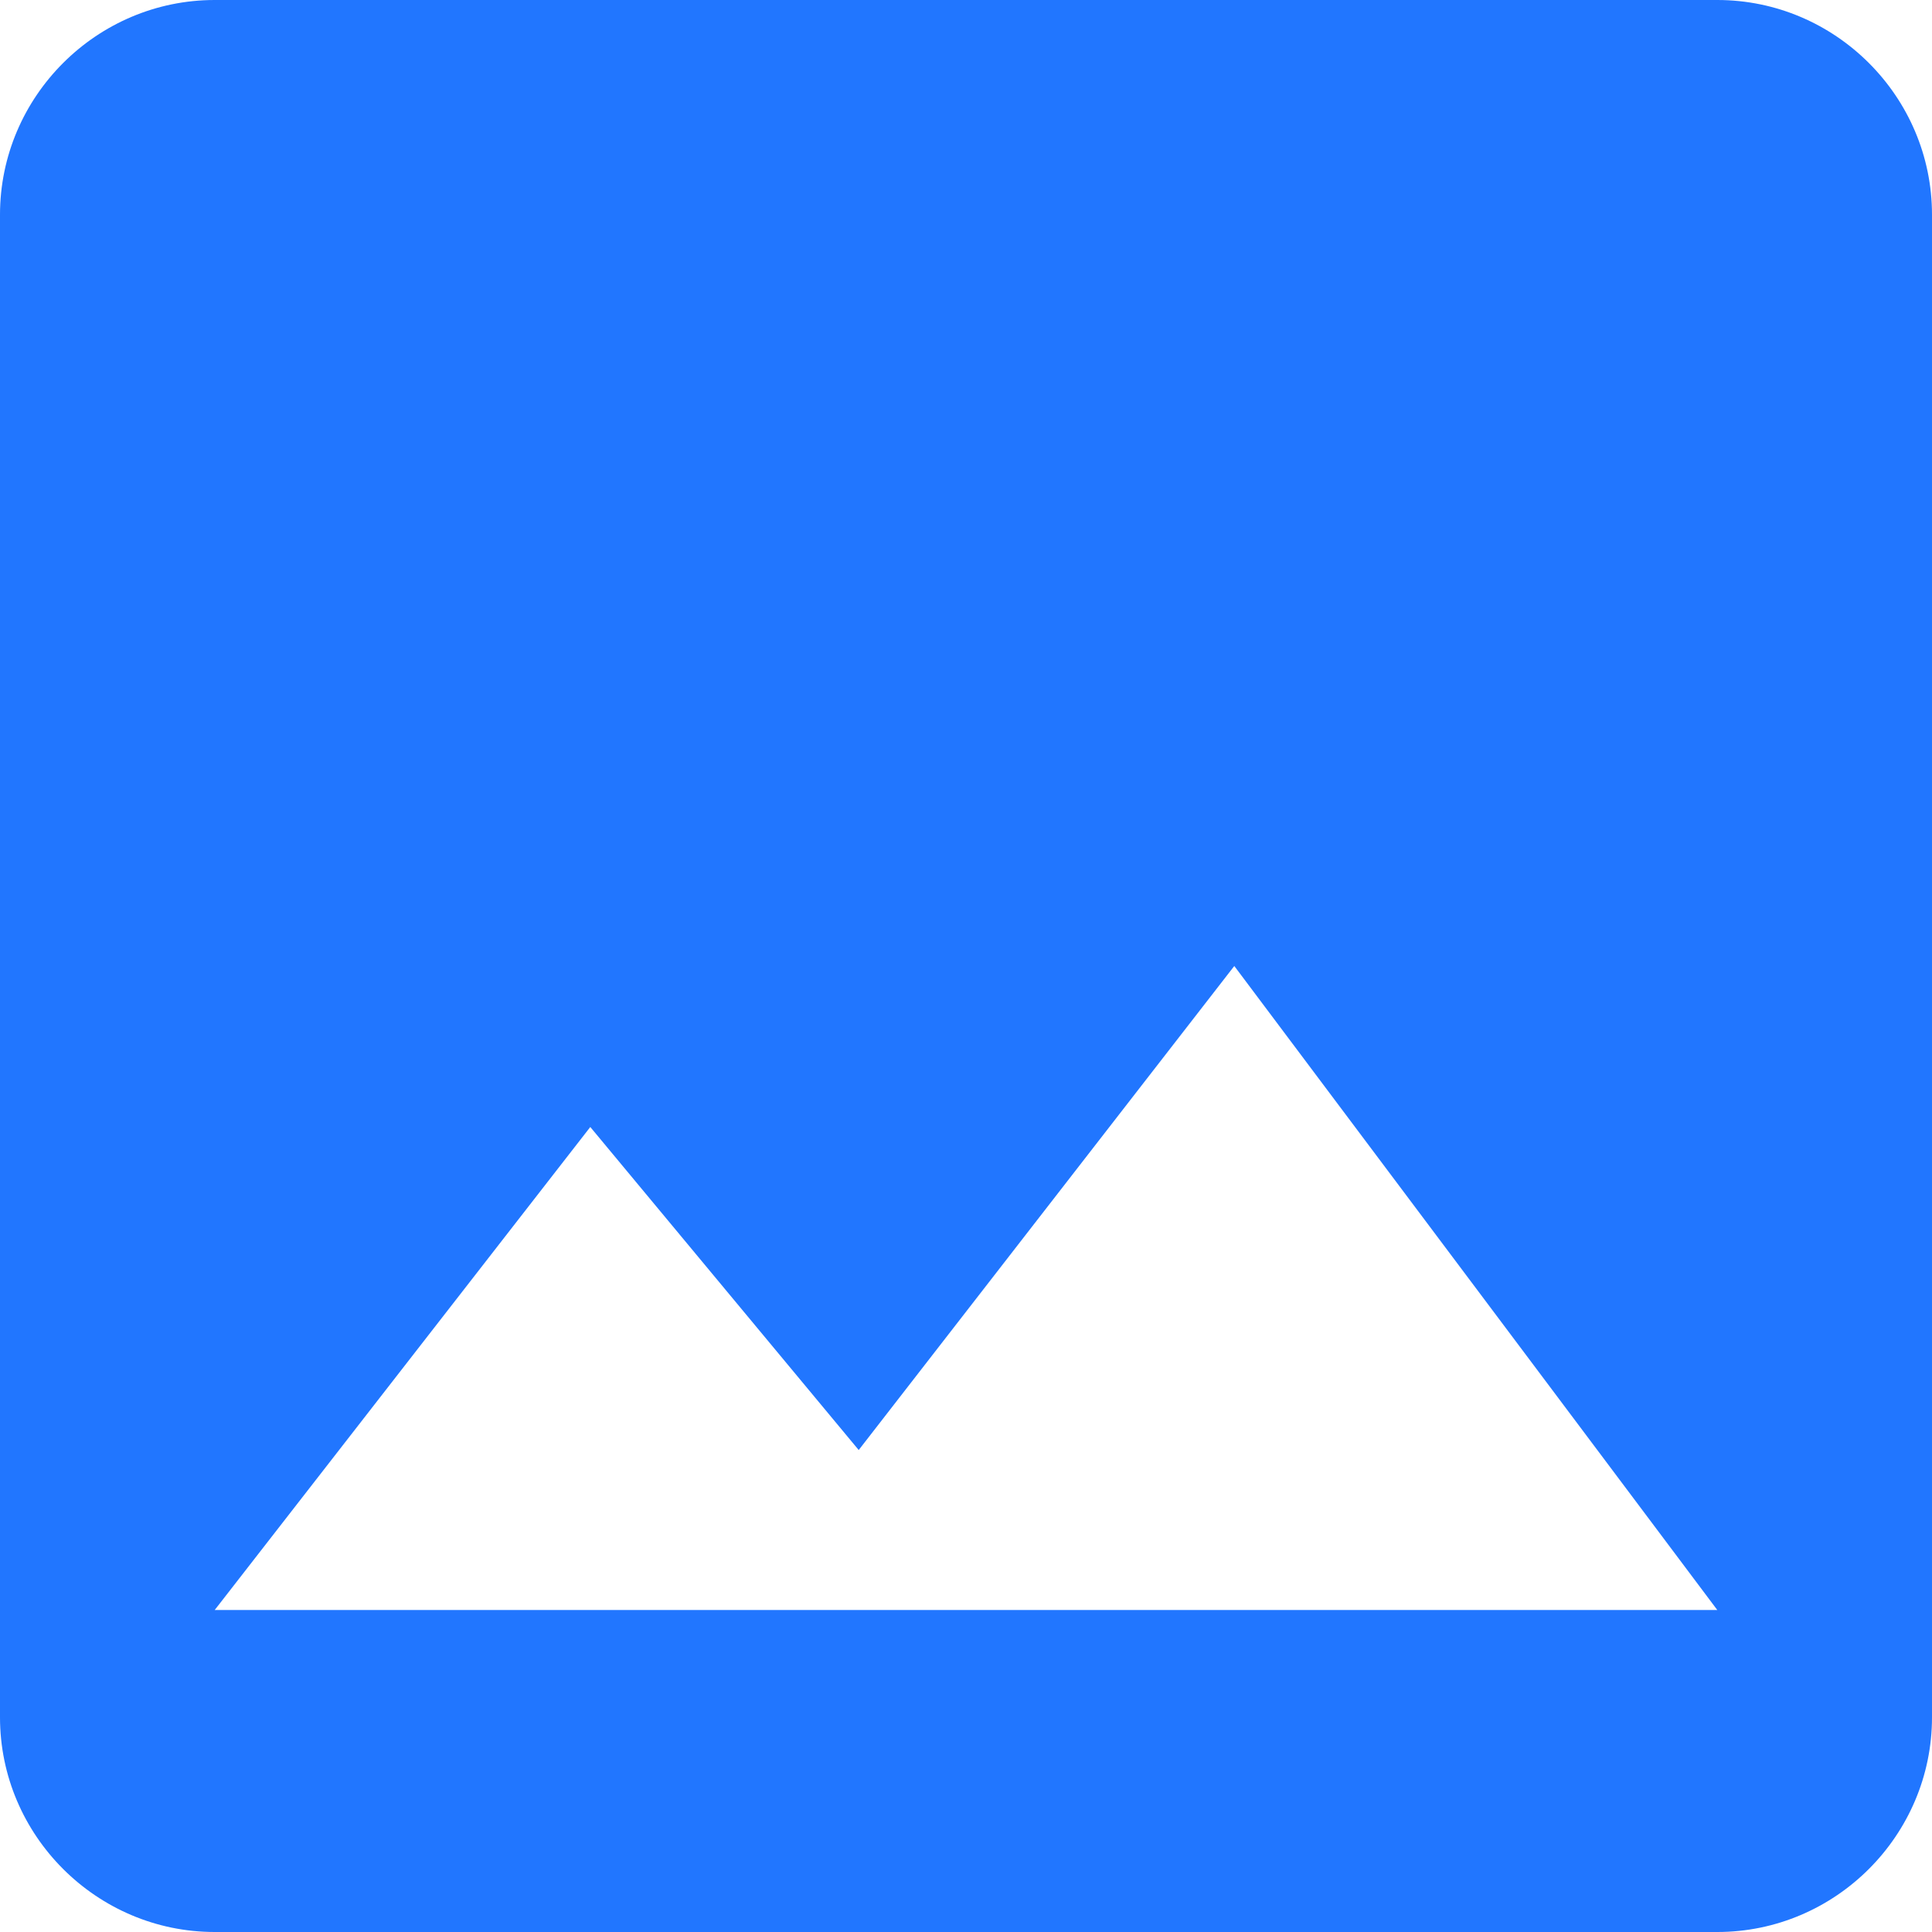 <svg width="15" height="15" viewBox="0 0 15 15" fill="none" xmlns="http://www.w3.org/2000/svg">
<path d="M15 13.333V1.667C15 0.75 14.25 0 13.333 0H1.667C0.75 0 0 0.75 0 1.667V13.333C0 14.25 0.75 15 1.667 15H13.333C14.25 15 15 14.25 15 13.333ZM4.583 8.75L6.667 11.258L9.583 7.5L13.333 12.5H1.667L4.583 8.75Z" fill="#2176FF"/>
</svg>
